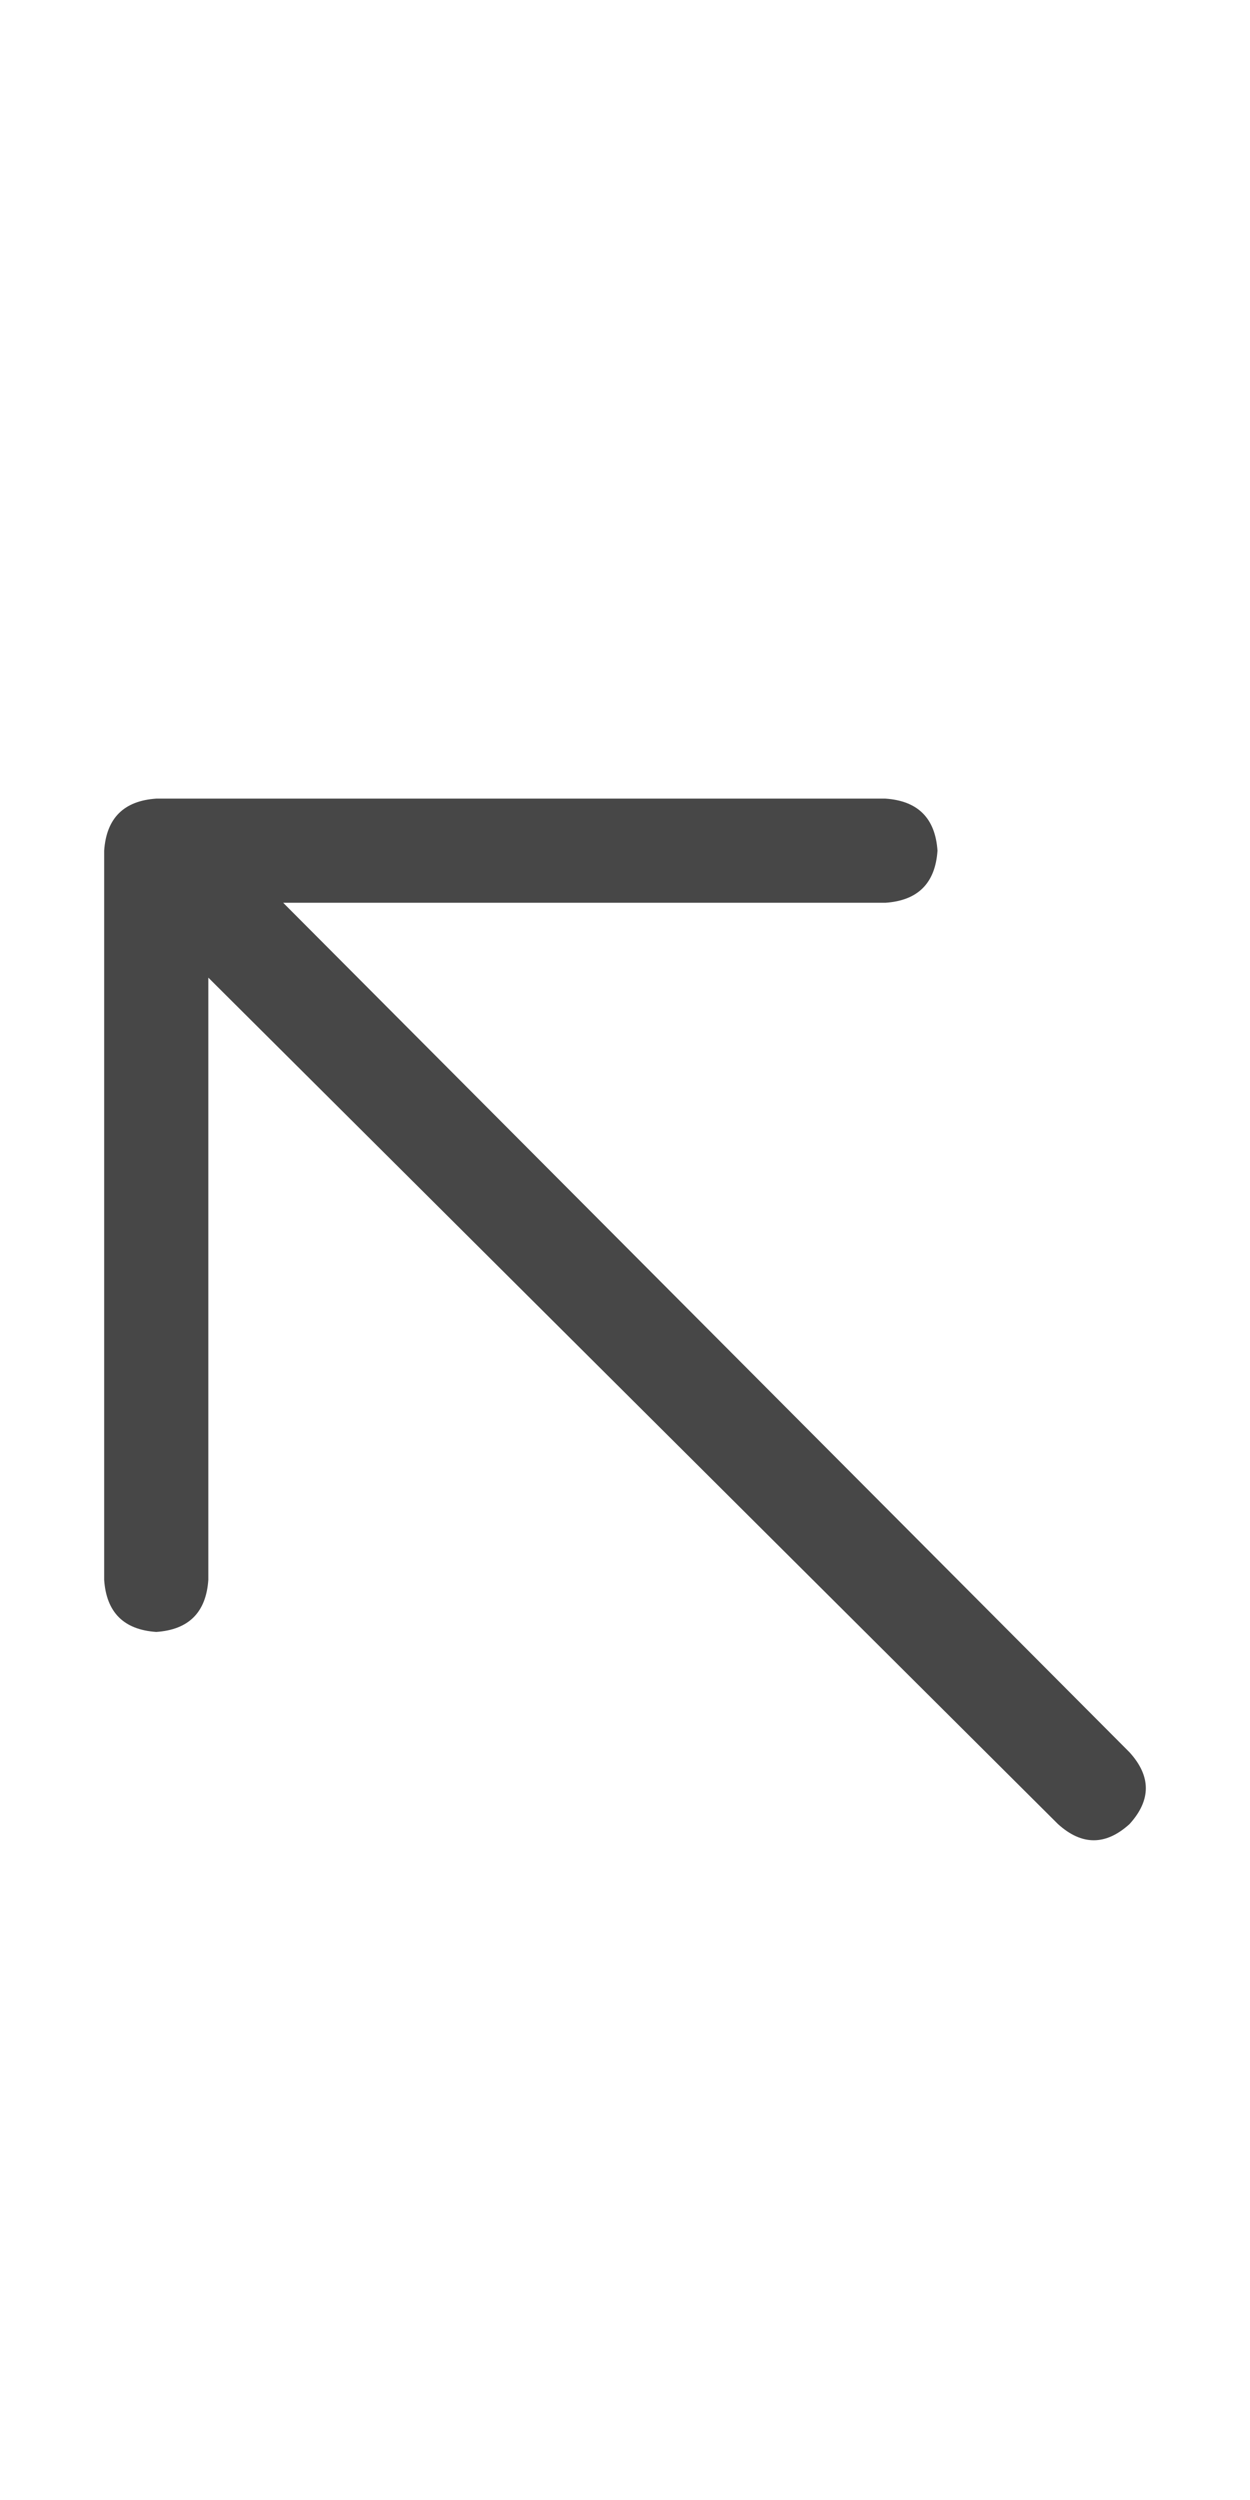 <svg width="9" height="18" viewBox="0 0 9 18" fill="none" xmlns="http://www.w3.org/2000/svg">
<g id="label-paired / caption / arrow-up-left-caption / regular" clip-path="url(#clip0_1731_864)">
<path id="icon" d="M1.125 5.75H6.375C6.609 5.766 6.734 5.891 6.75 6.125C6.734 6.359 6.609 6.484 6.375 6.5H2.039L8.133 12.617C8.289 12.789 8.289 12.961 8.133 13.133C7.961 13.289 7.789 13.289 7.617 13.133L1.5 7.039V11.375C1.484 11.609 1.359 11.734 1.125 11.75C0.891 11.734 0.766 11.609 0.75 11.375V6.125C0.766 5.891 0.891 5.766 1.125 5.75Z" fill="black" fill-opacity="0.72"/>
</g>
<defs>
<clipPath id="clip0_1731_864">
<rect width="9" height="18" fill="white"/>
</clipPath>
</defs>
</svg>
